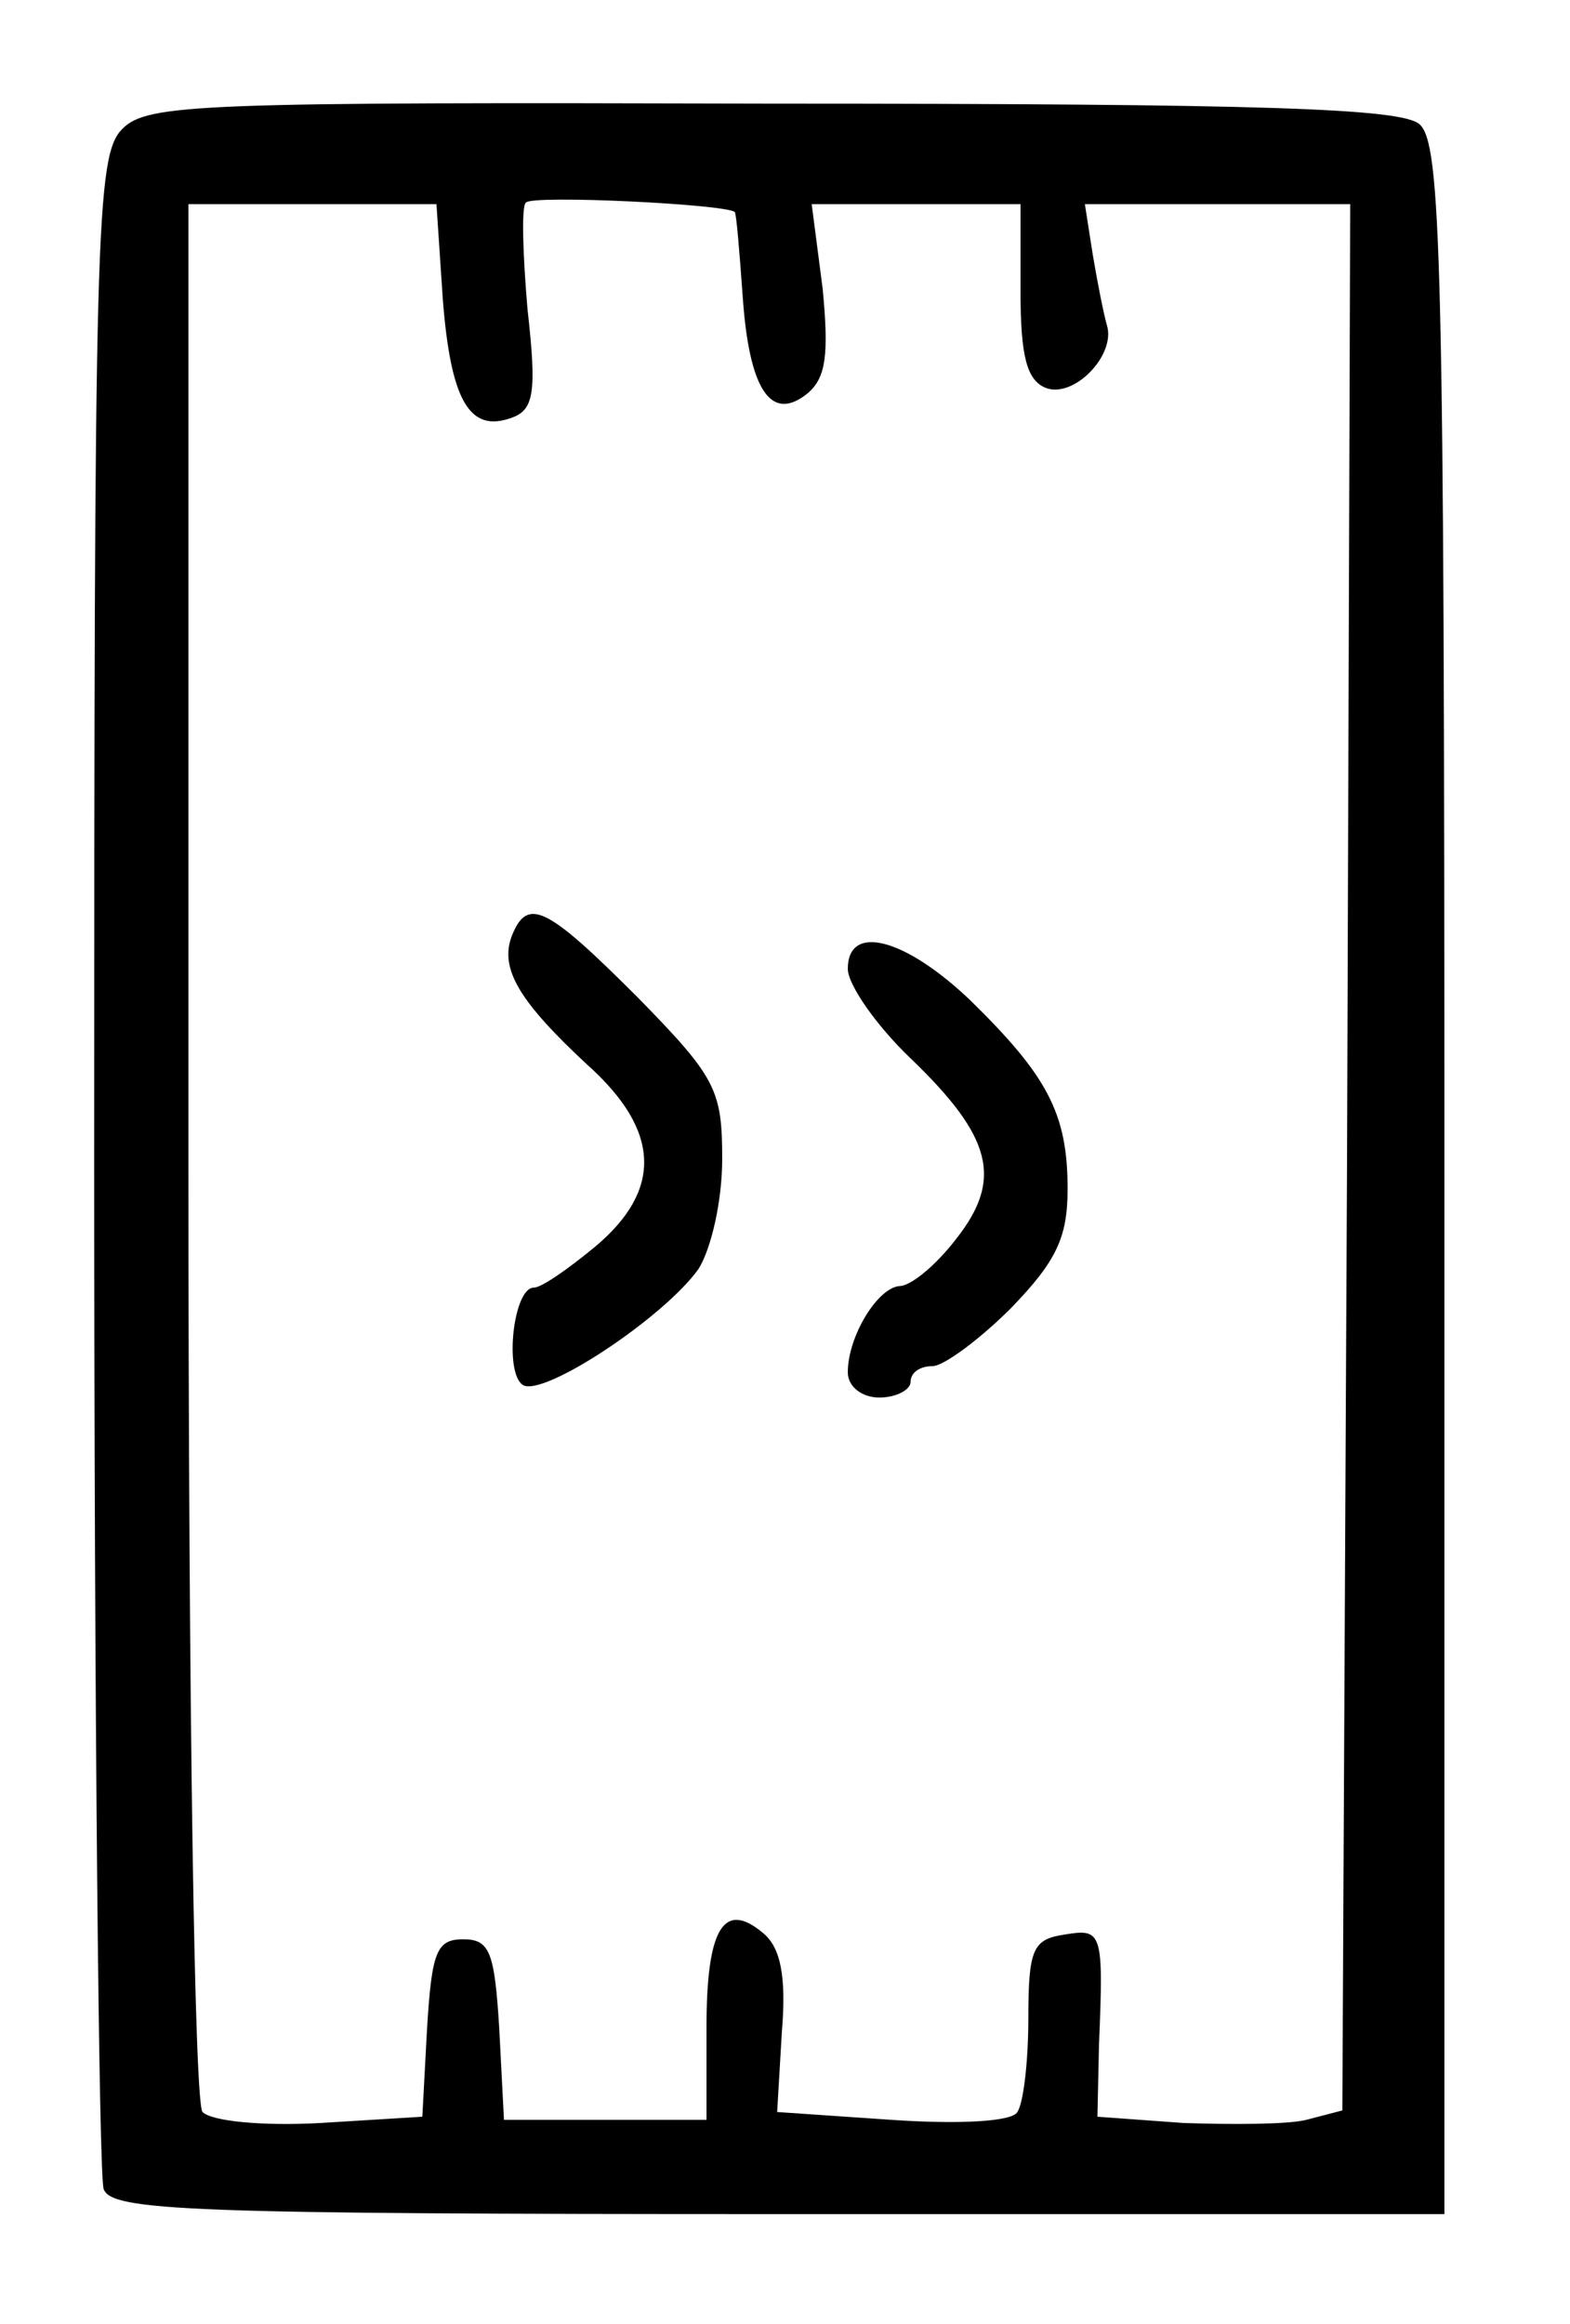 <?xml version="1.0" standalone="no"?>
<!DOCTYPE svg PUBLIC "-//W3C//DTD SVG 20010904//EN"
 "http://www.w3.org/TR/2001/REC-SVG-20010904/DTD/svg10.dtd">
<svg version="1.0" xmlns="http://www.w3.org/2000/svg"
 width="100pt" height="148pt" viewBox="0 0 100 148"
 preserveAspectRatio="xMidYMid meet">
<g transform="translate(0,148) scale(0.1,-0.1)"
fill="#000000" stroke="none">
<path d="M78 1398 c-17 -17 -18 -62 -18 -657 0 -352 3 -646 6 -655 5 -14 53
-16 430 -16 l424 0 0 659 c0 589 -2 660 -16 672 -12 10 -100 13 -412 13 -365
1 -398 0 -414 -16z m390 -53 c1 -1 3 -25 5 -53 4 -60 18 -82 42 -62 11 10 13
24 9 66 l-7 54 67 0 66 0 0 -55 c0 -42 4 -57 16 -62 18 -7 45 21 39 40 -2 7
-6 27 -9 45 l-5 32 84 0 85 0 -2 -607 -3 -607 -23 -6 c-12 -3 -48 -3 -78 -2
l-55 4 1 46 c3 72 2 74 -22 70 -20 -3 -23 -9 -23 -53 0 -27 -3 -54 -7 -60 -3
-6 -36 -8 -80 -5 l-73 5 3 51 c3 36 -1 54 -12 63 -25 21 -36 3 -36 -60 l0 -59
-65 0 -64 0 -3 58 c-3 49 -6 57 -23 57 -17 0 -20 -8 -23 -57 l-3 -56 -65 -4
c-36 -2 -69 1 -75 7 -5 5 -9 246 -9 612 l0 603 79 0 79 0 4 -60 c5 -65 17 -86
44 -76 14 5 16 16 10 69 -3 35 -4 66 -1 68 4 5 127 -1 133 -6z"/>
<path d="M326 884 c-8 -21 5 -42 48 -82 47 -42 48 -80 5 -116 -17 -14 -34 -26
-39 -26 -13 0 -19 -54 -7 -62 13 -8 90 43 112 74 8 13 15 43 15 70 0 44 -4 52
-54 103 -58 58 -70 64 -80 39z"/>
<path d="M540 863 c0 -10 18 -36 40 -57 52 -50 59 -77 29 -115 -13 -17 -29
-30 -36 -30 -14 -1 -33 -32 -33 -55 0 -9 9 -16 20 -16 11 0 20 5 20 10 0 6 6
10 14 10 7 0 30 17 50 37 29 30 36 45 36 76 0 48 -13 72 -62 120 -42 40 -78
49 -78 20z"/>
</g>
</svg>
